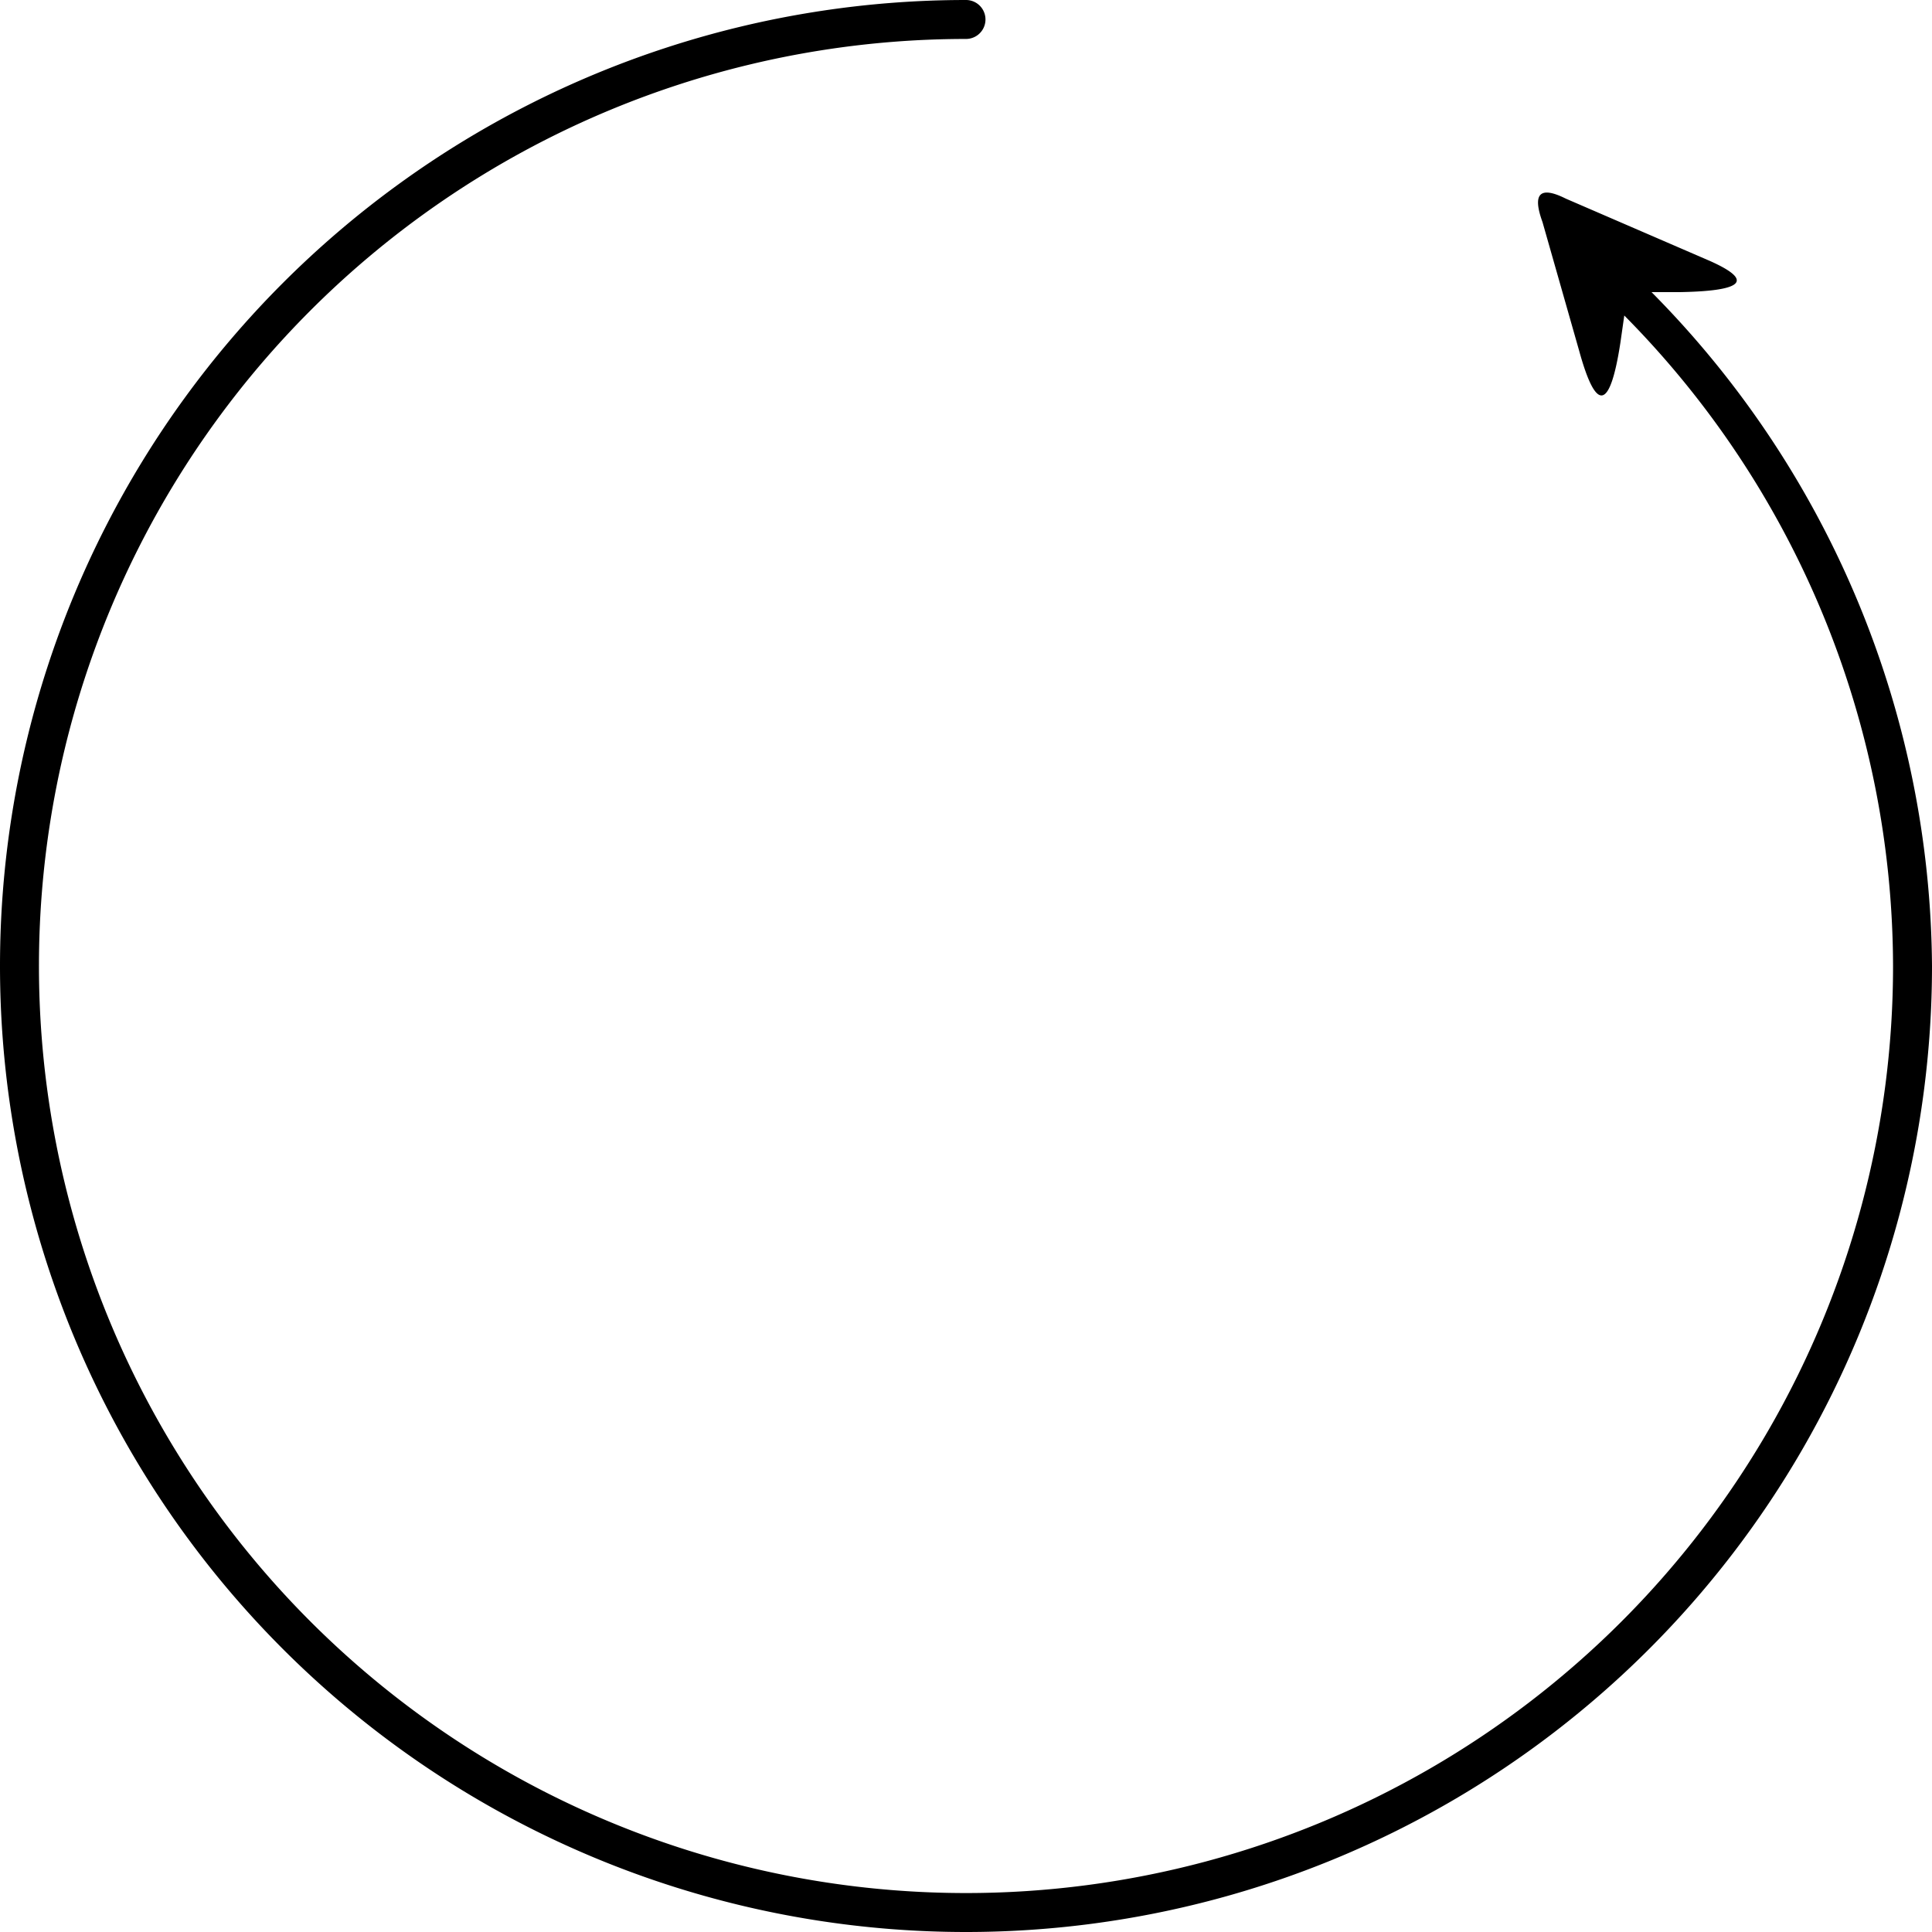 <svg width="248" height="248" viewBox="0 0 248 248">
    <!--Flipped horizontally-->
    <path d="M 124 0 A 124 124 0 0 0 124 248 A 124 124 0 0 0 248 124 A 124 124 0 0 0 212 37.5 L 215.5 37.5 Q 228 37.3 219.5 33.5 L 201 25.5 Q 196 23 198 28.5 L 202.7 45 Q 206 57 208 44 L 208.5 40.5 A 119 119 0 0 1 243 124 A 119 119 0 0 1 124 243 A 119 119 0 0 1 124 5 A 1 1 0 0 0 124 0 Z" />
    
    <!--Based off original sketch-->
    <!-- <path d="M 124 0 A 124 124 0 0 1 124 248 A 124 124 0 0 1 0 124 A 124 124 0 0 1 36 37.5 L 32.5 37.5 Q 20 37.3 28.5 33.5 L 47 25.5 Q 52 23 50 28.5 L 45.3 45 Q 42 57 40 44 L 39.5 40.5 A 119 119 0 0 0 5 124 A 119 119 0 0 0 124 243 A 119 119 0 0 0 124 5 A 1 1 0 0 1 124 0 Z" /> -->
</svg>